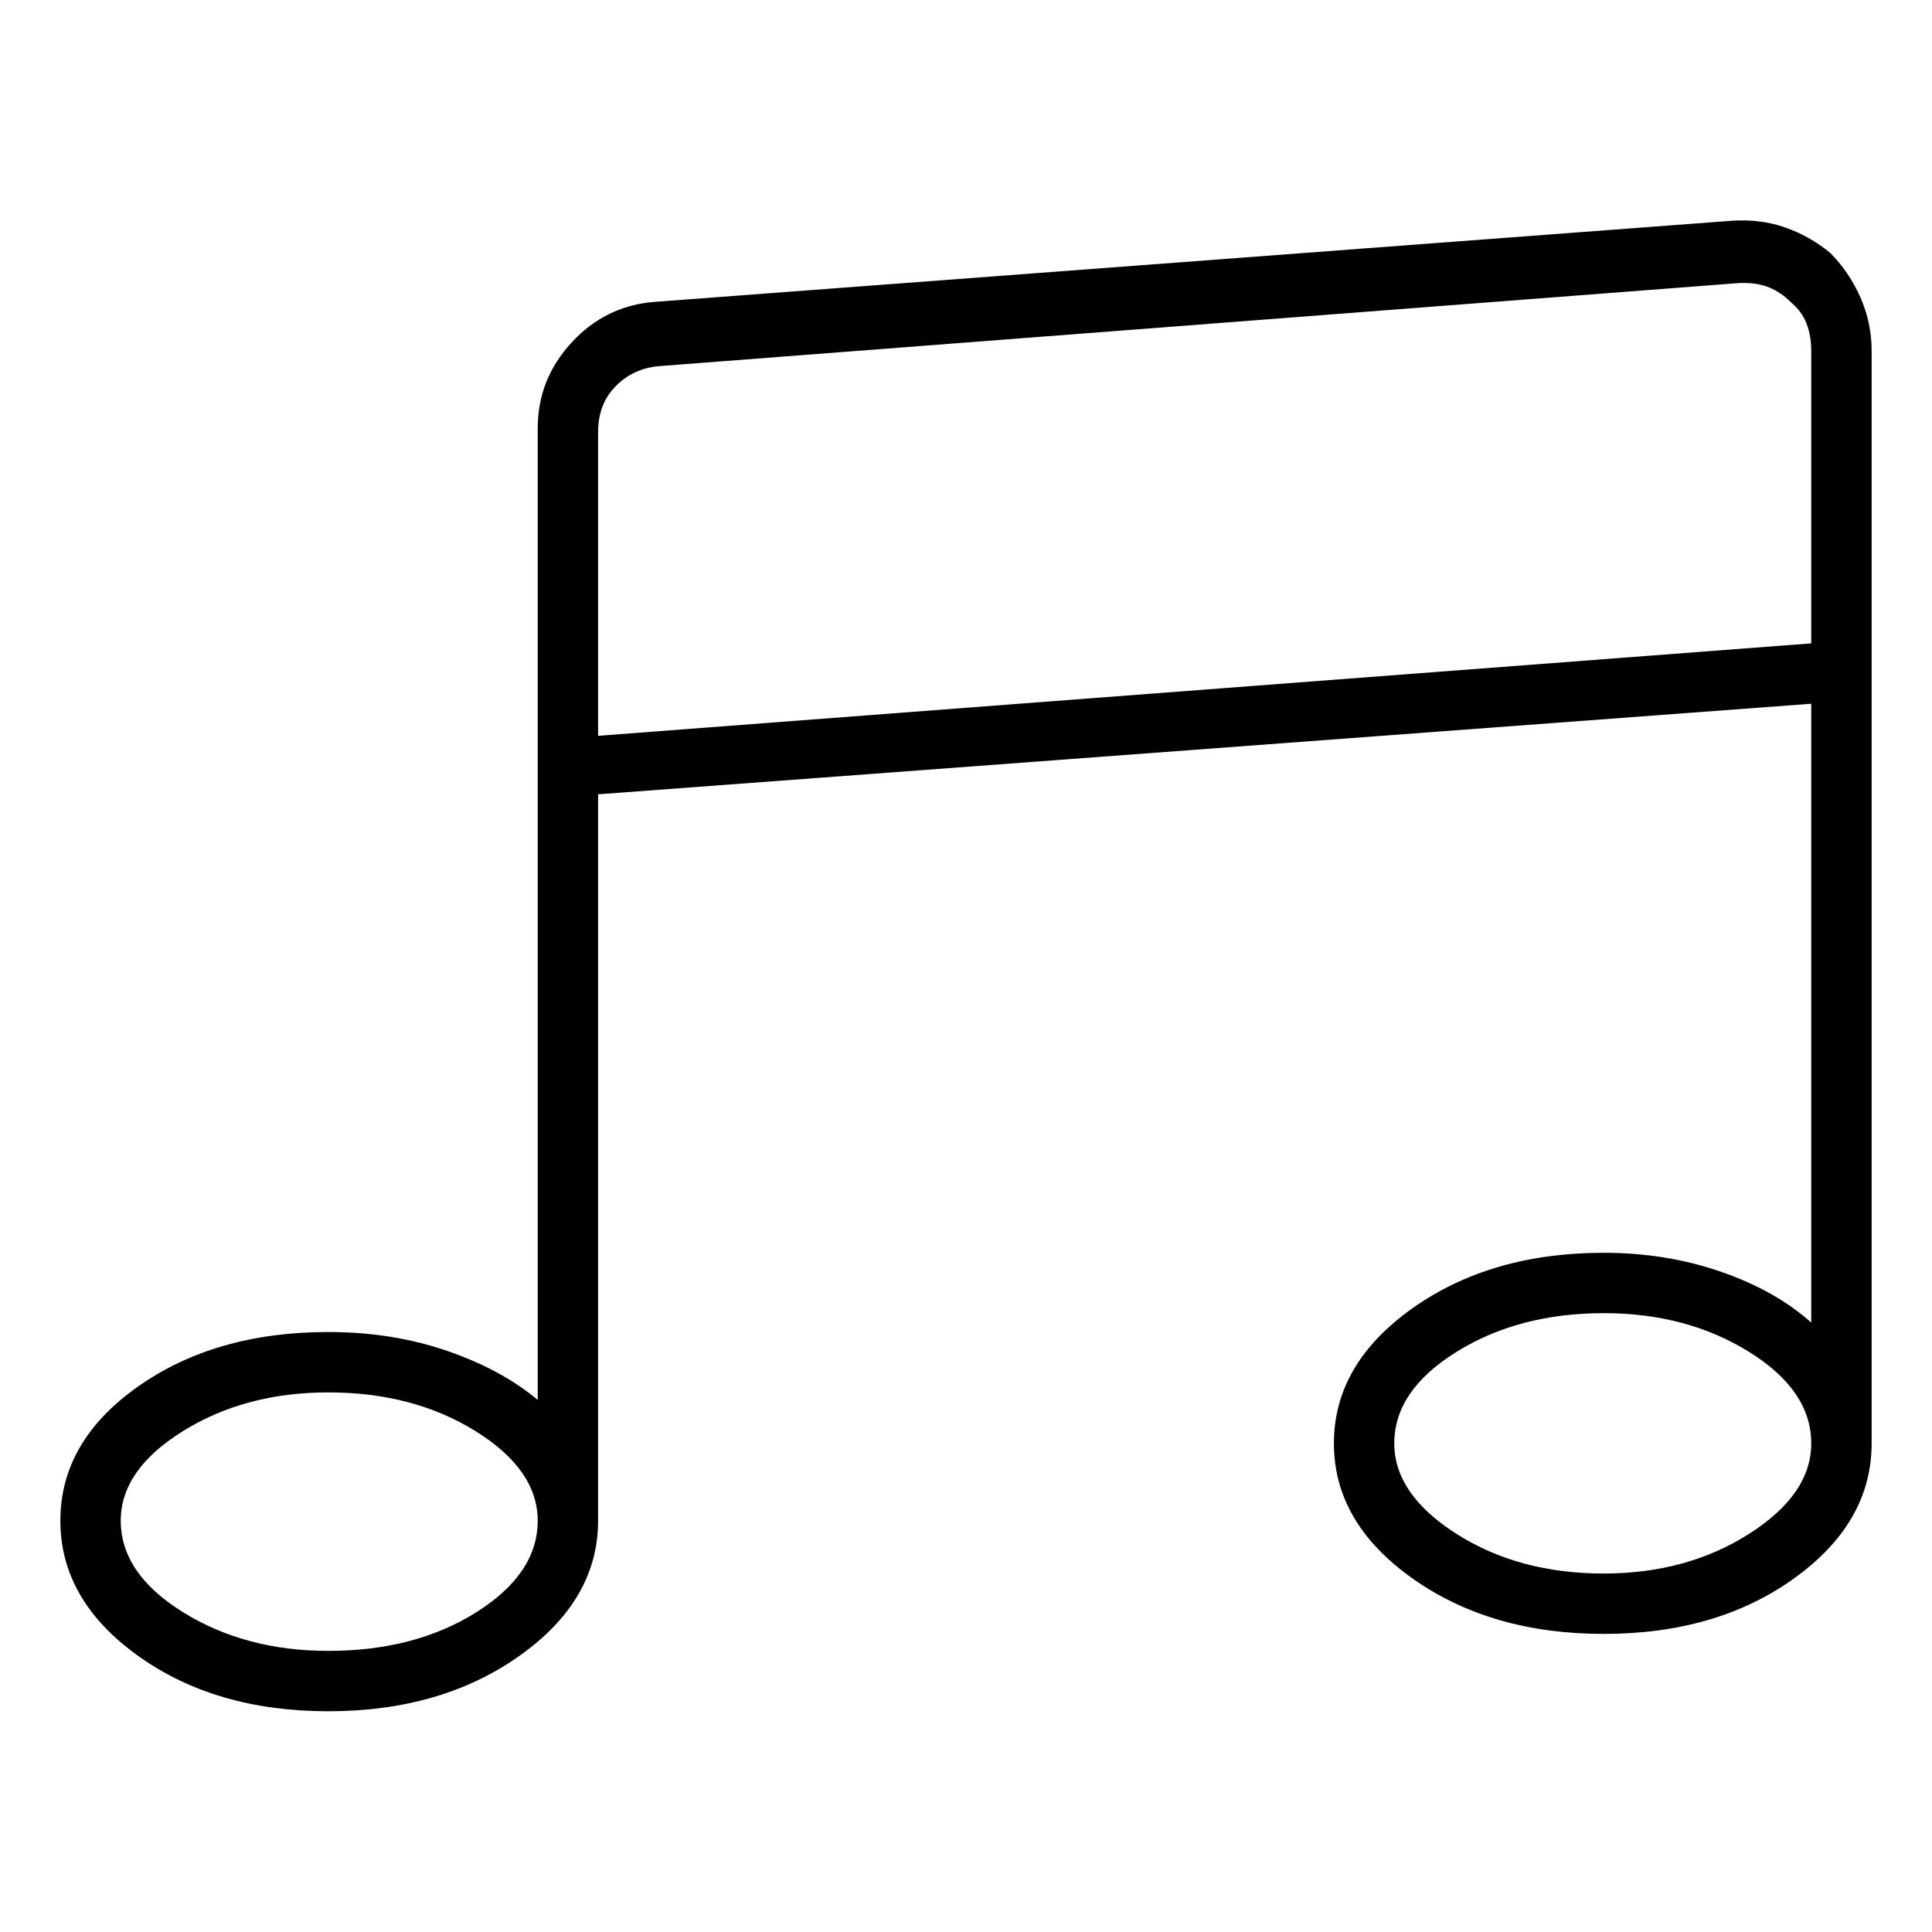 <svg viewBox="0 0 1024 1024" xmlns="http://www.w3.org/2000/svg">
  <path transform="scale(1, -1) translate(0, -960)" fill="currentColor" d="M970 826q-11 9 -24 13.5t-28 3.5l-571 -43q-26 -2 -44 -21.5t-18 -45.5v-515q-19 16 -48 26t-63 10q-60 0 -101 -29t-41 -71t41 -71.5t101 -29.5t101.5 29.5t41.5 71.5v385l643 48v-328q-19 17 -48 27t-62 10q-60 0 -101.5 -29.5t-41.5 -71.5t41.5 -71.5t101.5 -29.5 t101 29.5t41 71.5v579q0 15 -6 28.5t-16 23.5v0zM174 85q-44 0 -77 20.5t-33 48.5q0 27 33 47.5t77 20.5q45 0 78 -20.5t33 -47.5q0 -28 -32.5 -48.5t-78.5 -20.5zM850 126q-45 0 -78 21t-33 48q0 28 33 48.5t78 20.5q44 0 77 -20.5t33 -48.5q0 -27 -33 -48t-77 -21z M960 619l-643 -49v161q0 15 9.5 24.5t23.5 10.5l572 44h1.5h1.5q7 0 13 -2.5t11 -7.5q6 -5 8.5 -11.5t2.5 -14.5v-155v0z" />
</svg>